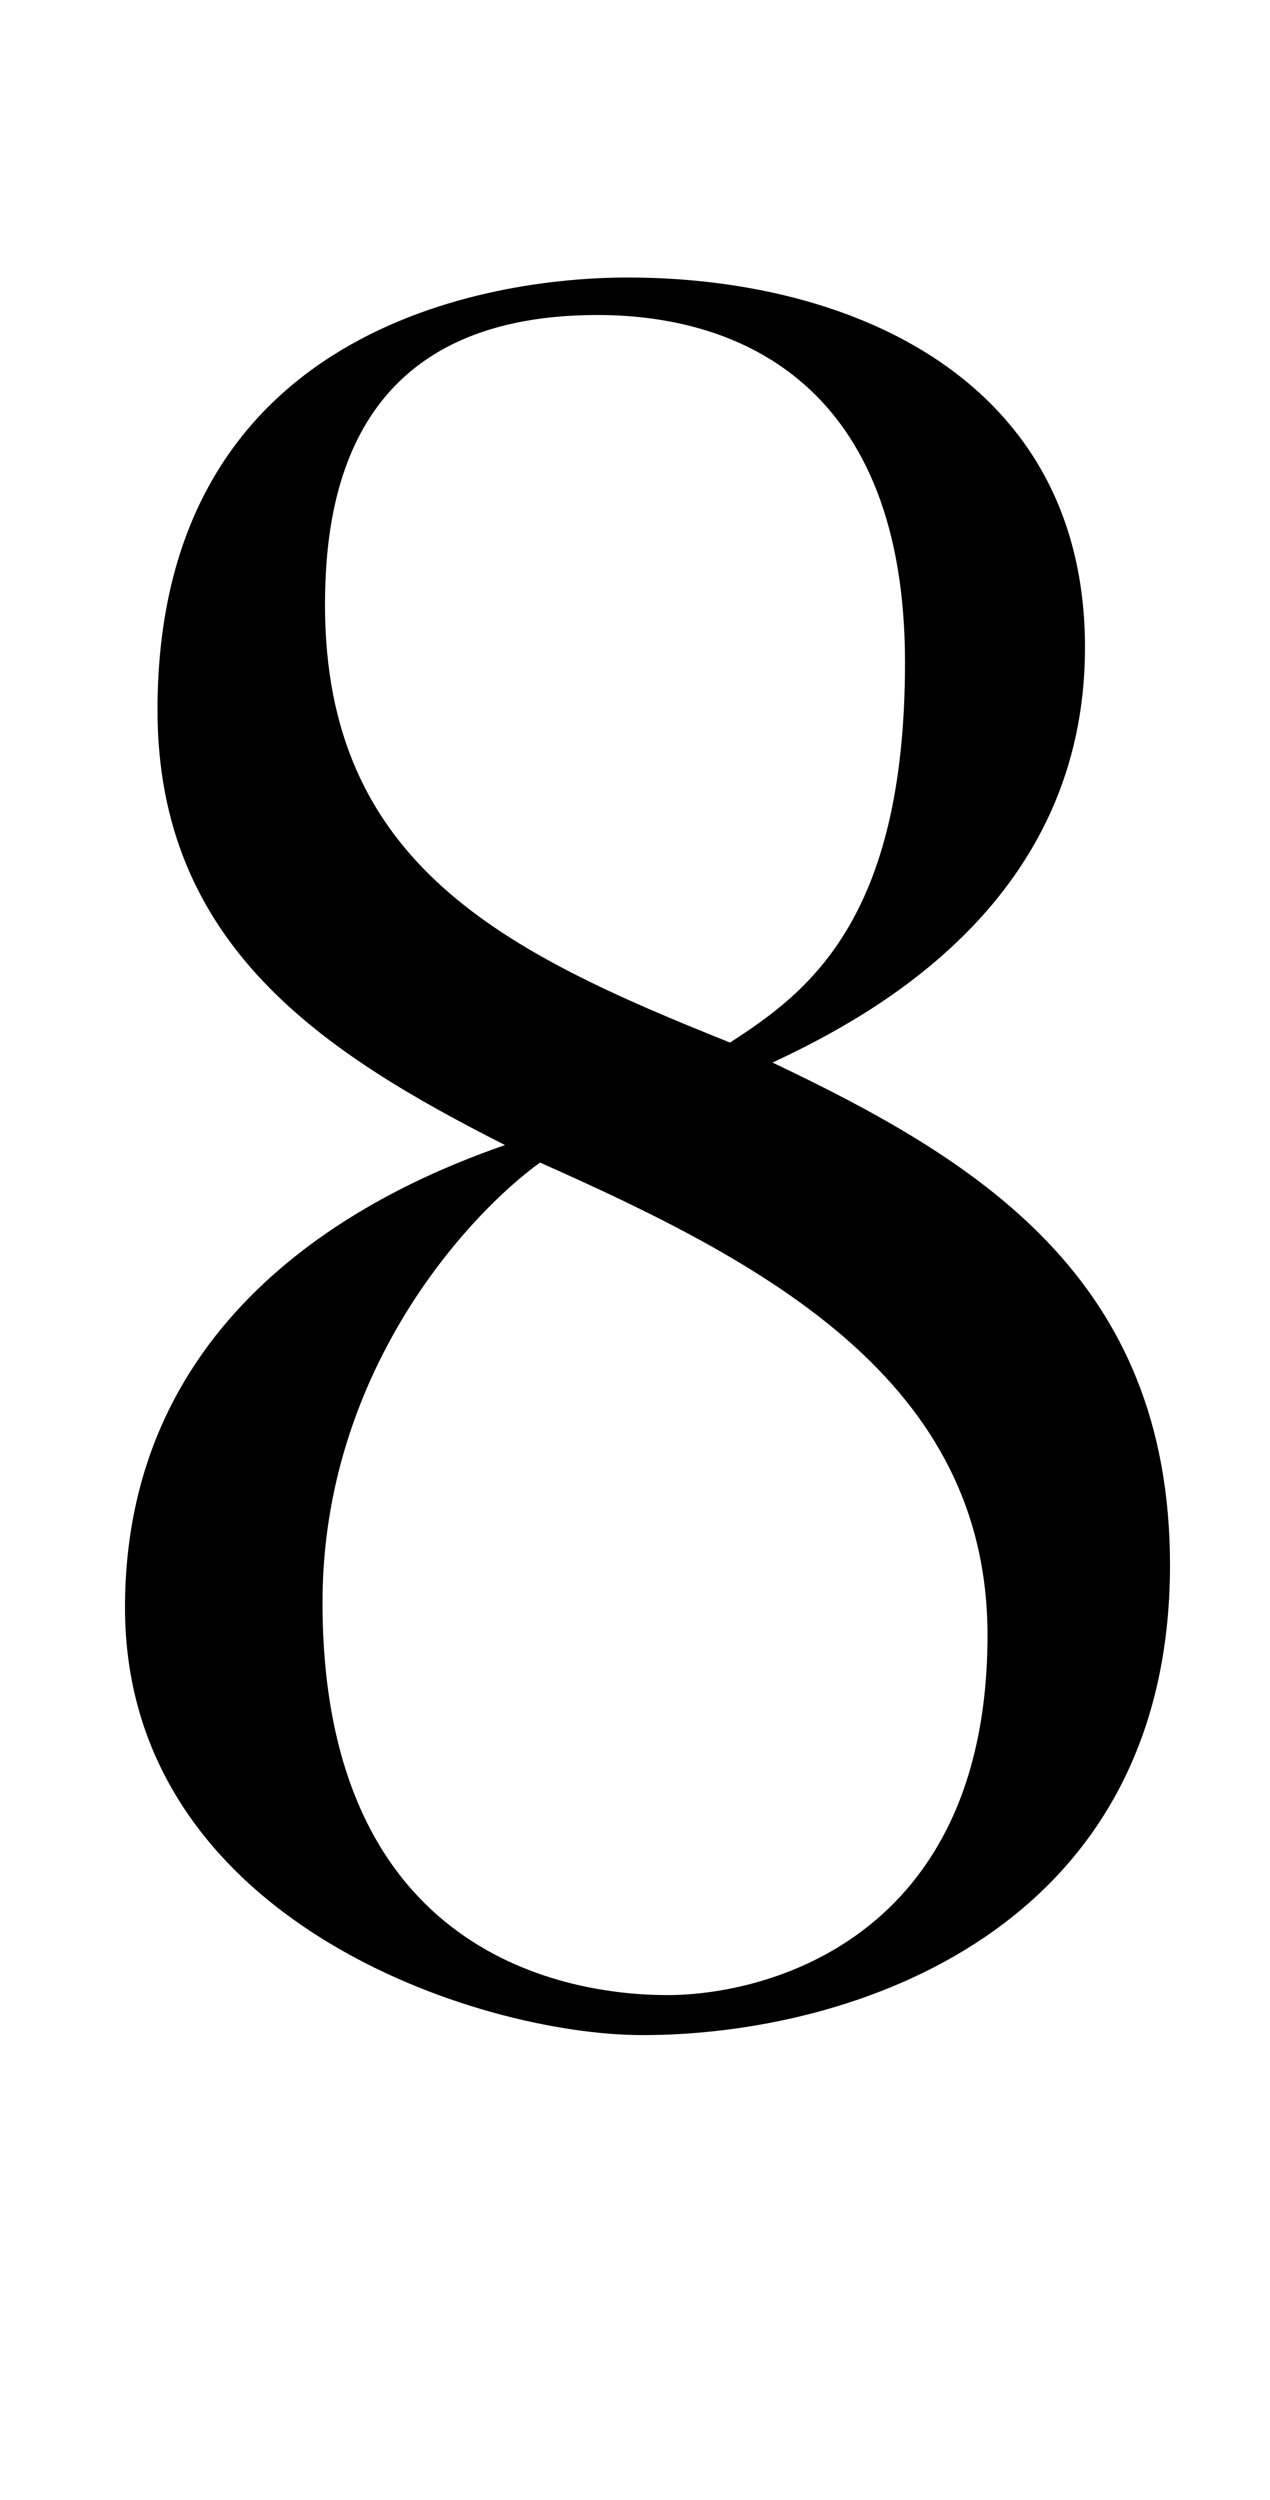 <?xml version="1.0" standalone="no"?>
<!DOCTYPE svg PUBLIC "-//W3C//DTD SVG 1.1//EN" "http://www.w3.org/Graphics/SVG/1.1/DTD/svg11.dtd" >
<svg xmlns="http://www.w3.org/2000/svg" xmlns:xlink="http://www.w3.org/1999/xlink" version="1.1" viewBox="-10 0 508 1000">
  <g transform="matrix(1 0 0 -1 0 800)">
   <path fill="currentColor"
d="M458 174c0 -146 -127 -188 -211 -188c-66 0 -207 46 -207 171c0 123 106 169 152 185c-73 37 -139 80 -139 174c0 153 133 173 188 173c90 0 183 -41 183 -148c0 -100 -82 -146 -125 -166c82 -39 159 -86 159 -201zM119 159c0 -142 99 -157 138 -157s128 22 128 144
c0 102 -89 149 -179 189c-29 -21 -87 -84 -87 -176zM352 535c0 110 -65 139 -123 139c-97 0 -109 -70 -109 -116c0 -104 72 -139 162 -175c31 20 70 49 70 152z" />
  </g>

</svg>
